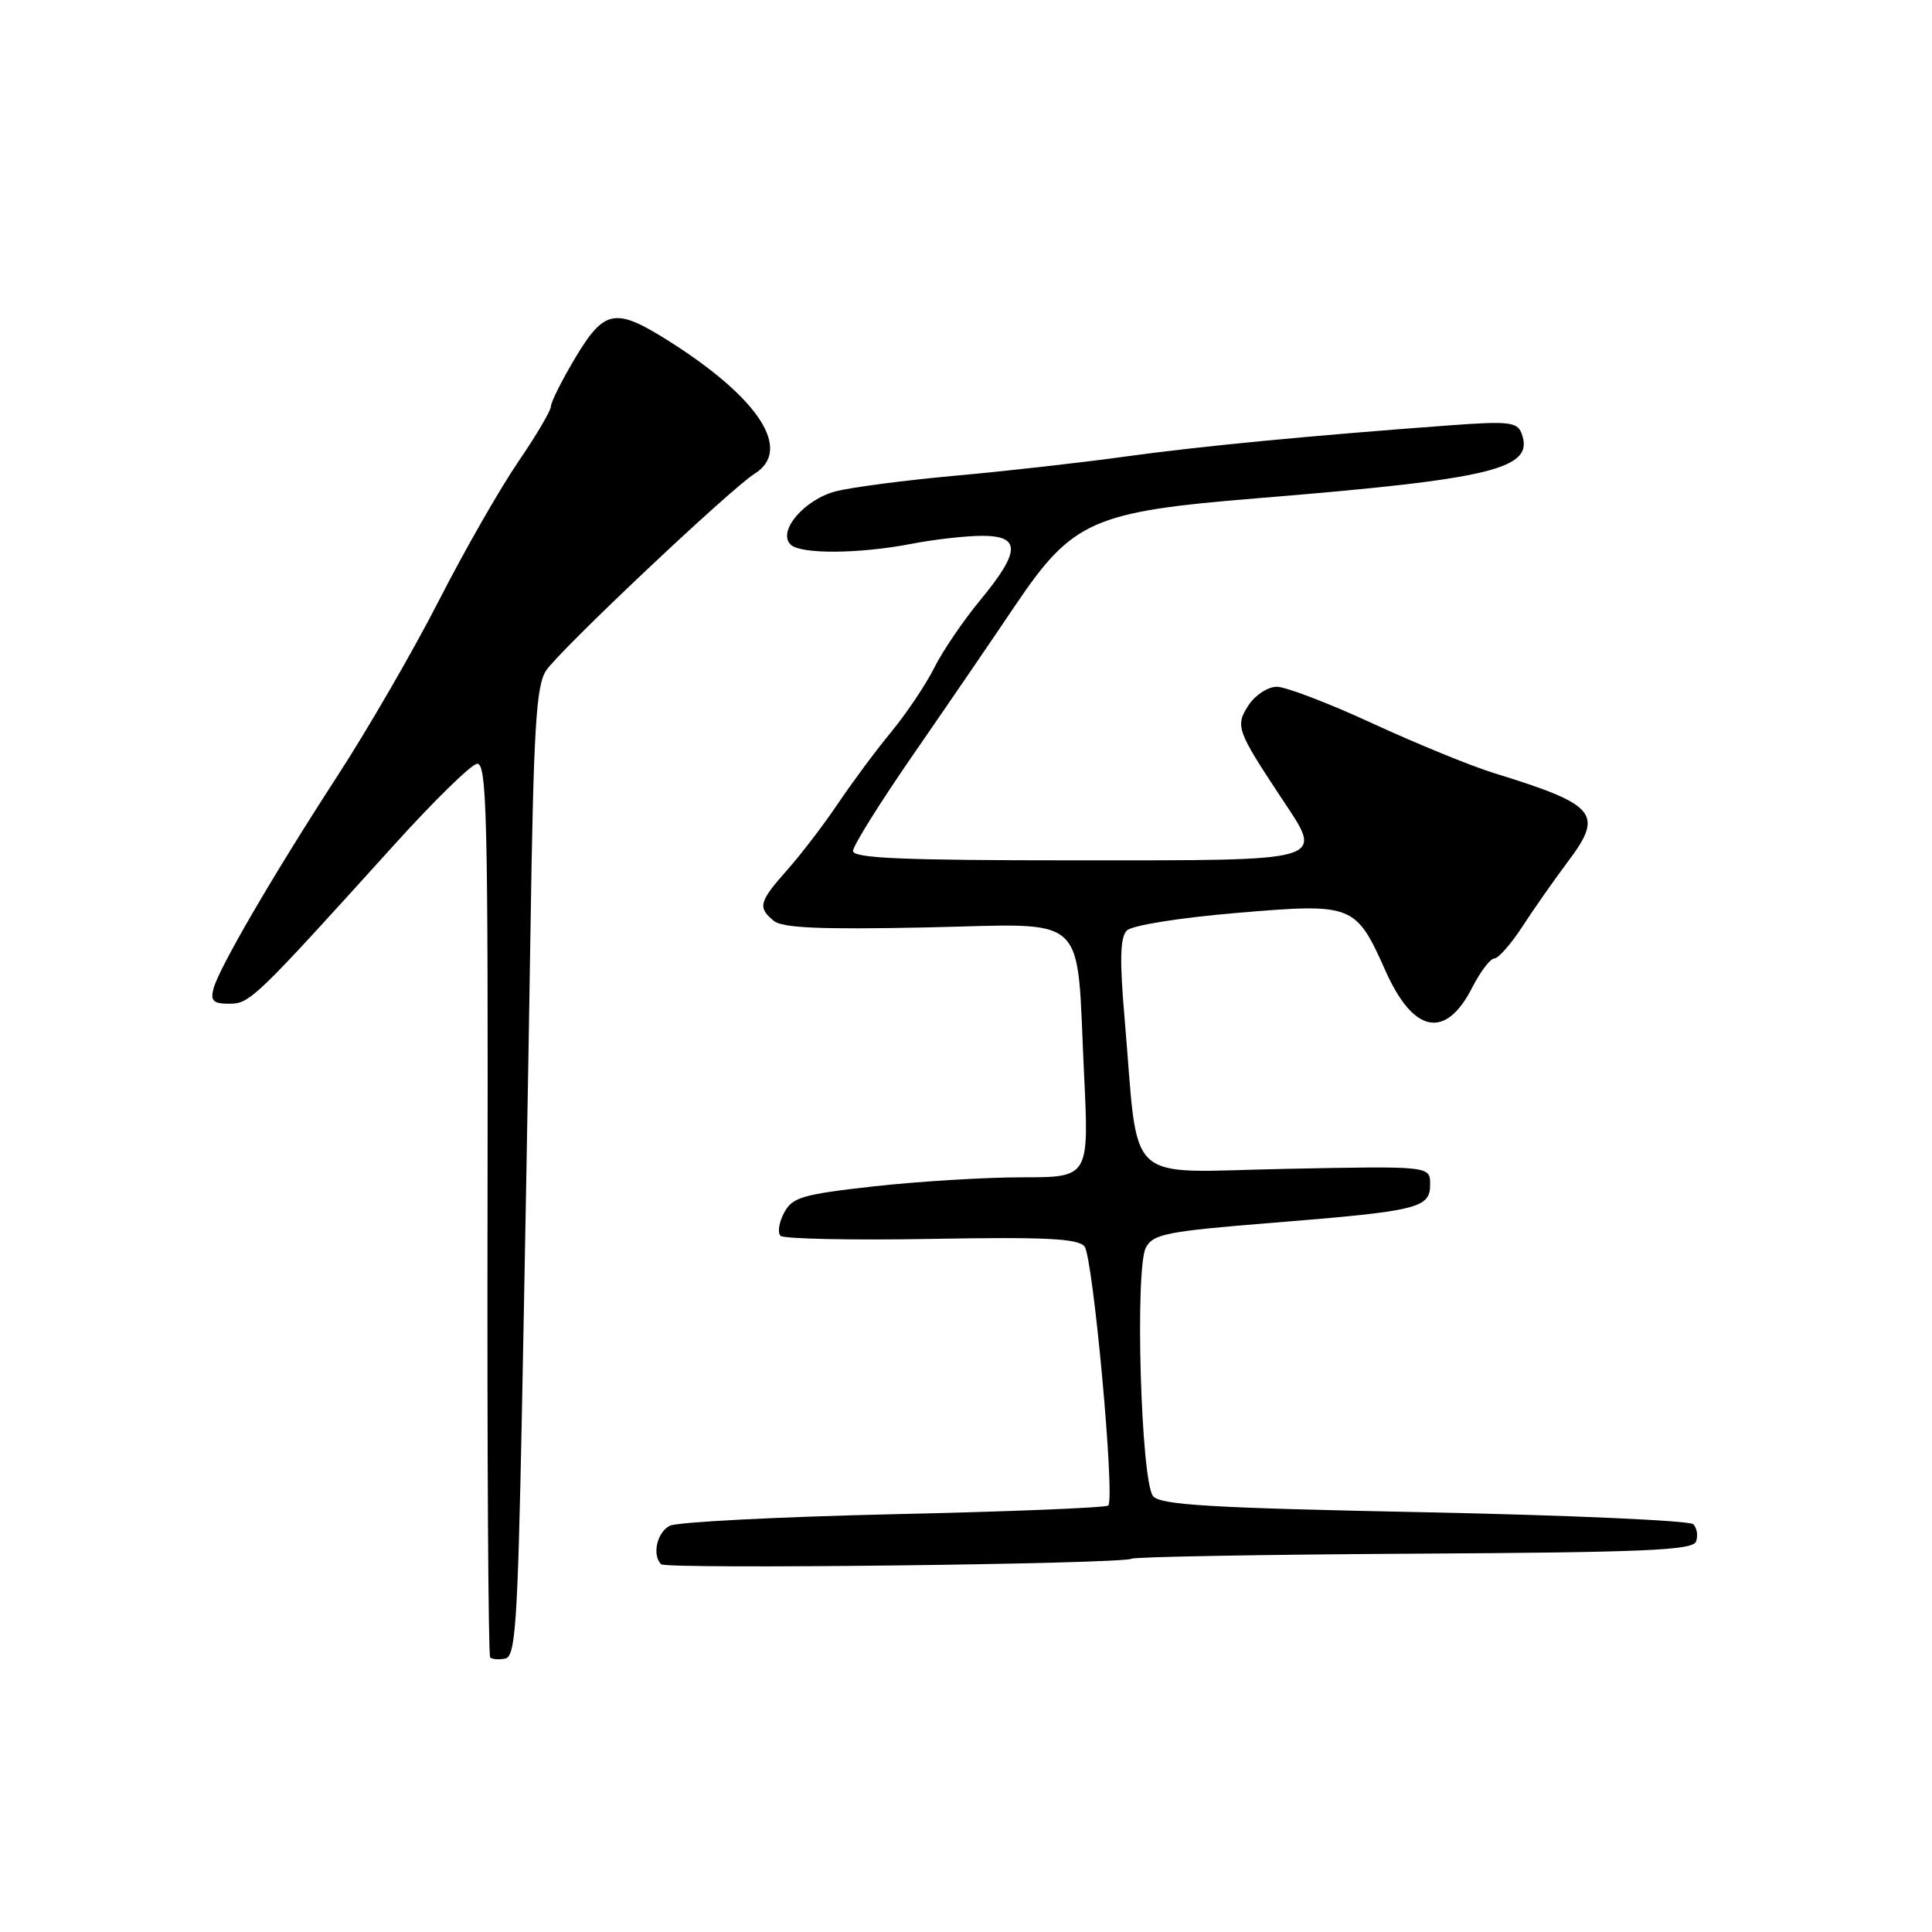 <?xml version="1.0" encoding="UTF-8" standalone="no"?>
<!DOCTYPE svg PUBLIC "-//W3C//DTD SVG 1.1//EN" "http://www.w3.org/Graphics/SVG/1.1/DTD/svg11.dtd" >
<svg xmlns="http://www.w3.org/2000/svg" xmlns:xlink="http://www.w3.org/1999/xlink" version="1.1" viewBox="0 0 256 256">
 <g >
 <path fill="currentColor"
d=" M 69.15 187.49 C 69.50 169.89 70.02 141.05 70.29 123.38 C 70.70 96.48 71.04 90.87 72.35 88.87 C 74.09 86.21 96.82 64.75 99.99 62.77 C 105.02 59.63 100.64 52.81 88.72 45.25 C 81.54 40.70 80.10 40.95 76.23 47.41 C 74.46 50.38 73.00 53.28 73.00 53.84 C 73.00 54.41 71.03 57.74 68.63 61.25 C 66.23 64.76 61.52 73.00 58.16 79.57 C 54.81 86.13 48.78 96.55 44.78 102.71 C 36.18 115.96 29.00 128.28 28.28 131.03 C 27.87 132.62 28.27 133.00 30.37 133.00 C 33.11 133.00 33.75 132.38 52.18 112.00 C 57.40 106.22 62.35 101.37 63.18 101.21 C 64.52 100.95 64.68 107.79 64.60 160.04 C 64.54 192.56 64.70 219.37 64.95 219.62 C 65.20 219.87 66.10 219.94 66.95 219.77 C 68.29 219.51 68.59 215.24 69.15 187.49 Z  M 149.93 206.54 C 150.34 206.29 167.22 205.99 187.44 205.87 C 217.87 205.70 224.28 205.42 224.73 204.27 C 225.02 203.50 224.86 202.46 224.37 201.97 C 223.88 201.48 207.84 200.77 188.73 200.38 C 160.39 199.81 153.76 199.42 152.79 198.25 C 151.18 196.31 150.36 168.06 151.84 165.30 C 152.80 163.51 154.62 163.15 168.58 162.03 C 188.01 160.46 189.50 160.10 189.50 156.93 C 189.50 154.50 189.50 154.50 170.36 154.88 C 148.60 155.31 150.95 157.50 149.02 135.00 C 148.34 127.17 148.42 124.19 149.31 123.30 C 149.98 122.62 156.26 121.61 163.84 120.97 C 179.32 119.66 179.63 119.79 183.60 128.67 C 187.29 136.94 191.55 137.76 195.07 130.87 C 196.15 128.74 197.48 127.00 198.01 127.00 C 198.54 127.00 200.22 125.09 201.74 122.75 C 203.26 120.41 205.96 116.56 207.75 114.18 C 212.54 107.80 211.59 106.65 198.00 102.45 C 194.97 101.52 187.74 98.56 181.92 95.88 C 176.10 93.19 170.37 91.00 169.19 91.00 C 168.01 91.00 166.33 92.09 165.45 93.43 C 163.65 96.18 163.86 96.77 169.78 105.72 C 175.46 114.28 176.38 114.00 142.53 114.00 C 119.56 114.00 113.01 113.72 113.03 112.75 C 113.04 112.06 116.63 106.33 121.00 100.00 C 125.38 93.67 131.45 84.79 134.50 80.26 C 142.11 68.98 144.74 67.80 166.50 66.03 C 198.02 63.46 203.41 62.13 201.60 57.39 C 201.03 55.92 199.85 55.79 192.23 56.35 C 173.54 57.73 159.07 59.12 149.00 60.51 C 143.22 61.31 133.10 62.45 126.50 63.04 C 119.90 63.64 112.81 64.57 110.75 65.10 C 106.57 66.19 102.99 70.39 104.75 72.15 C 106.06 73.46 113.82 73.41 120.89 72.04 C 123.85 71.47 128.01 71.00 130.14 71.00 C 135.28 71.00 135.23 73.05 129.91 79.49 C 127.66 82.21 124.91 86.25 123.80 88.47 C 122.69 90.69 120.12 94.53 118.08 97.00 C 116.04 99.47 112.87 103.75 111.02 106.50 C 109.17 109.25 106.16 113.19 104.33 115.25 C 100.57 119.49 100.37 120.23 102.52 122.01 C 103.65 122.96 108.69 123.18 122.69 122.89 C 144.62 122.43 142.59 120.56 143.64 142.25 C 144.31 156.00 144.31 156.00 135.45 156.00 C 130.58 156.00 121.76 156.54 115.86 157.19 C 106.31 158.26 105.00 158.64 103.90 160.69 C 103.22 161.96 103.01 163.34 103.42 163.75 C 103.84 164.16 112.83 164.35 123.40 164.16 C 138.55 163.89 142.84 164.11 143.70 165.16 C 144.84 166.56 147.77 198.56 146.85 199.49 C 146.56 199.78 133.76 200.30 118.41 200.64 C 103.06 200.99 89.71 201.68 88.75 202.17 C 87.05 203.04 86.38 206.04 87.60 207.27 C 88.29 207.96 148.78 207.25 149.93 206.54 Z "/>
</g>
</svg>